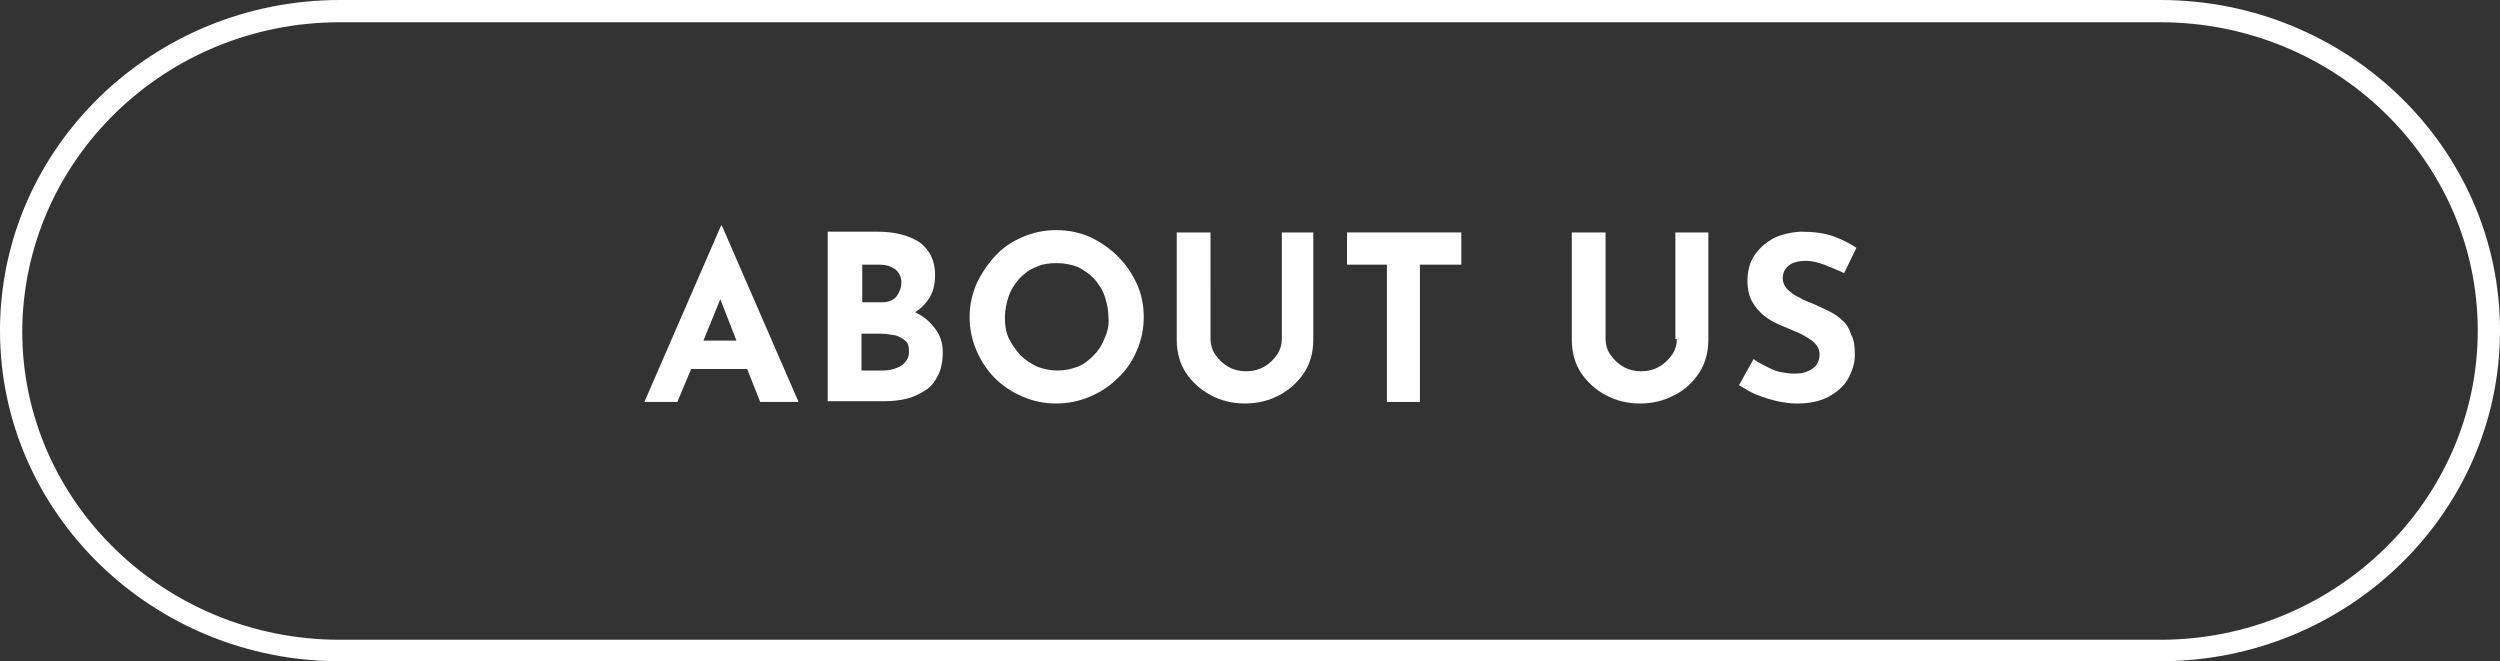 <?xml version="1.0" encoding="utf-8"?>
<!-- Generator: Adobe Illustrator 26.0.3, SVG Export Plug-In . SVG Version: 6.00 Build 0)  -->
<svg version="1.1" id="buttom" xmlns="http://www.w3.org/2000/svg" xmlns:xlink="http://www.w3.org/1999/xlink" x="0px" y="0px"
	 viewBox="0 0 325.9 86.2" style="enable-background:new 0 0 325.9 86.2;" xml:space="preserve">
<rect x="0" y="0" width="325.9" height="86.2" fill="#333333" stroke="none"/>
<style type="text/css">
	.st0{fill:#FFFFFF;}
</style>
<path class="st0" d="M281.6,0H44.3C19.9,0,0,19.3,0,43.1s19.9,43.1,44.3,43.1h237.3c24.5,0,44.3-19.4,44.3-43.1
	C325.9,19.3,306,0,281.6,0z M281.6,83.4H44.3c-22.8,0-41.4-18-41.4-40.2C3,20.9,21.5,2.9,44.3,2.9h237.3c22.8,0,41.4,18,41.4,40.2
	S304.3,83.4,281.6,83.4z"/>
<g>
	<path class="st0" d="M240.2,41.8c-0.5-0.5-1.1-0.9-1.7-1.2s-1.3-0.6-1.9-0.9c-0.7-0.3-1.4-0.5-2-0.9c-0.7-0.3-1.2-0.7-1.6-1.1
		c-0.4-0.4-0.6-0.9-0.6-1.4c0-0.8,0.3-1.3,0.8-1.7s1.3-0.6,2.2-0.6c0.8,0,1.6,0.2,2.4,0.5s1.7,0.7,2.6,1.1l1.6-3.3
		c-0.9-0.6-1.9-1.1-3-1.5s-2.6-0.6-4.3-0.6c-1.4,0.1-2.6,0.4-3.6,0.9c-1,0.6-1.8,1.3-2.4,2.2s-0.9,2-0.9,3.3c0,1.1,0.2,2,0.6,2.7
		c0.4,0.7,0.9,1.3,1.5,1.8s1.3,0.9,2,1.2s1.4,0.6,2.1,0.9c0.6,0.2,1.1,0.5,1.6,0.8s0.9,0.6,1.2,1s0.4,0.8,0.4,1.2
		c0,0.6-0.2,1.1-0.5,1.5c-0.4,0.4-0.8,0.6-1.3,0.8s-1.1,0.2-1.6,0.2s-1.1-0.1-1.7-0.2s-1.2-0.4-1.8-0.7s-1.2-0.6-1.7-1l-1.9,3.4
		c0.8,0.5,1.6,1,2.4,1.3c0.8,0.3,1.7,0.6,2.6,0.8c0.9,0.2,1.7,0.3,2.6,0.3c1.6,0,3-0.3,4.1-0.9s2-1.4,2.5-2.3s0.9-2,0.9-3.1
		s-0.1-2-0.5-2.7C241.1,42.9,240.7,42.2,240.2,41.8z"/>
	<path class="st0" d="M94,29.4l-10,23h4.3l1.8-4.3h7.3l1.7,4.3h5l-10-23H94z M91.7,44.4l2.2-5.4l2.1,5.4H91.7z"/>
	<path class="st0" d="M218.6,44.2c0,0.7-0.2,1.4-0.6,2c-0.4,0.6-1,1.2-1.7,1.6c-0.7,0.4-1.5,0.6-2.4,0.6c-0.8,0-1.6-0.2-2.3-0.6
		c-0.7-0.4-1.2-0.9-1.7-1.6c-0.4-0.6-0.6-1.3-0.6-2V30.3h-4.4v14c0,1.6,0.4,3.1,1.2,4.3s1.9,2.2,3.2,2.9s2.8,1.1,4.5,1.1
		s3.2-0.4,4.5-1.1c1.4-0.7,2.4-1.7,3.2-2.9s1.2-2.7,1.2-4.3v-14h-4.3v13.9H218.6z"/>
	<path class="st0" d="M167.1,44.2c0,0.7-0.2,1.4-0.6,2c-0.4,0.6-1,1.2-1.7,1.6s-1.5,0.6-2.4,0.6c-0.8,0-1.6-0.2-2.3-0.6
		s-1.2-0.9-1.7-1.6c-0.4-0.6-0.6-1.3-0.6-2V30.3h-4.4v14c0,1.6,0.4,3.1,1.2,4.3s1.9,2.2,3.2,2.9s2.8,1.1,4.5,1.1s3.2-0.4,4.5-1.1
		s2.4-1.7,3.2-2.9s1.2-2.7,1.2-4.3v-14h-4.1V44.2z"/>
	<path class="st0" d="M119.3,40.7c0.6-0.4,1.2-0.9,1.6-1.5c0.7-0.9,1-2,1-3.4c0-1.8-0.7-3.2-2-4.2c-1.4-0.9-3.2-1.4-5.5-1.4h-6.5
		v22.1h7.4c1,0,1.9-0.1,2.8-0.3s1.7-0.6,2.5-1.1s1.3-1.2,1.7-2c0.4-0.8,0.6-1.8,0.6-3c0-1.3-0.4-2.4-1.2-3.3
		C121.1,41.8,120.3,41.2,119.3,40.7z M112.3,34.5h2.3c0.9,0,1.5,0.2,2.1,0.6c0.5,0.4,0.8,1,0.8,1.7s-0.2,1.2-0.6,1.8
		c-0.4,0.5-1,0.8-1.9,0.8h-2.6v-4.9C112.4,34.5,112.3,34.5,112.3,34.5z M118,47.2c-0.3,0.4-0.7,0.6-1.2,0.8s-1.1,0.3-1.7,0.3h-2.8
		v-4.8h2.5c0.6,0,1.2,0.1,1.8,0.2c0.6,0.1,1,0.4,1.4,0.7s0.5,0.8,0.5,1.5C118.5,46.4,118.3,46.9,118,47.2z"/>
	<path class="st0" d="M145.7,33.4c-1-1-2.3-1.9-3.6-2.5c-1.4-0.6-2.8-0.9-4.4-0.9c-1.6,0-3,0.3-4.4,0.9s-2.6,1.4-3.6,2.5
		s-1.8,2.3-2.4,3.6c-0.6,1.4-0.9,2.8-0.9,4.3c0,1.6,0.3,3,0.9,4.4c0.6,1.4,1.4,2.6,2.4,3.6s2.2,1.8,3.6,2.4c1.4,0.6,2.8,0.9,4.4,0.9
		c1.5,0,3-0.3,4.4-0.9c1.4-0.6,2.6-1.4,3.6-2.4c1.1-1,1.9-2.2,2.5-3.6s0.9-2.8,0.9-4.4c0-1.5-0.3-3-0.9-4.3
		C147.6,35.7,146.8,34.5,145.7,33.4z M144,44.1c-0.3,0.8-0.8,1.6-1.4,2.2c-0.6,0.6-1.3,1.2-2.1,1.5s-1.7,0.5-2.6,0.5
		c-1,0-1.9-0.2-2.7-0.5c-0.8-0.4-1.6-0.9-2.2-1.5c-0.6-0.7-1.1-1.4-1.5-2.2c-0.4-0.9-0.5-1.8-0.5-2.7c0-1,0.2-1.9,0.5-2.8
		s0.8-1.6,1.4-2.3c0.6-0.6,1.3-1.2,2.2-1.5c0.8-0.4,1.7-0.5,2.7-0.5s1.9,0.2,2.7,0.5c0.8,0.4,1.5,0.9,2.1,1.5
		c0.6,0.7,1.1,1.4,1.4,2.3c0.3,0.9,0.5,1.8,0.5,2.8C144.6,42.3,144.4,43.2,144,44.1z"/>
	<polygon class="st0" points="175.6,34.5 180.8,34.5 180.8,52.4 185.1,52.4 185.1,34.5 190.5,34.5 190.5,30.3 175.6,30.3 	"/>
</g>
</svg>
